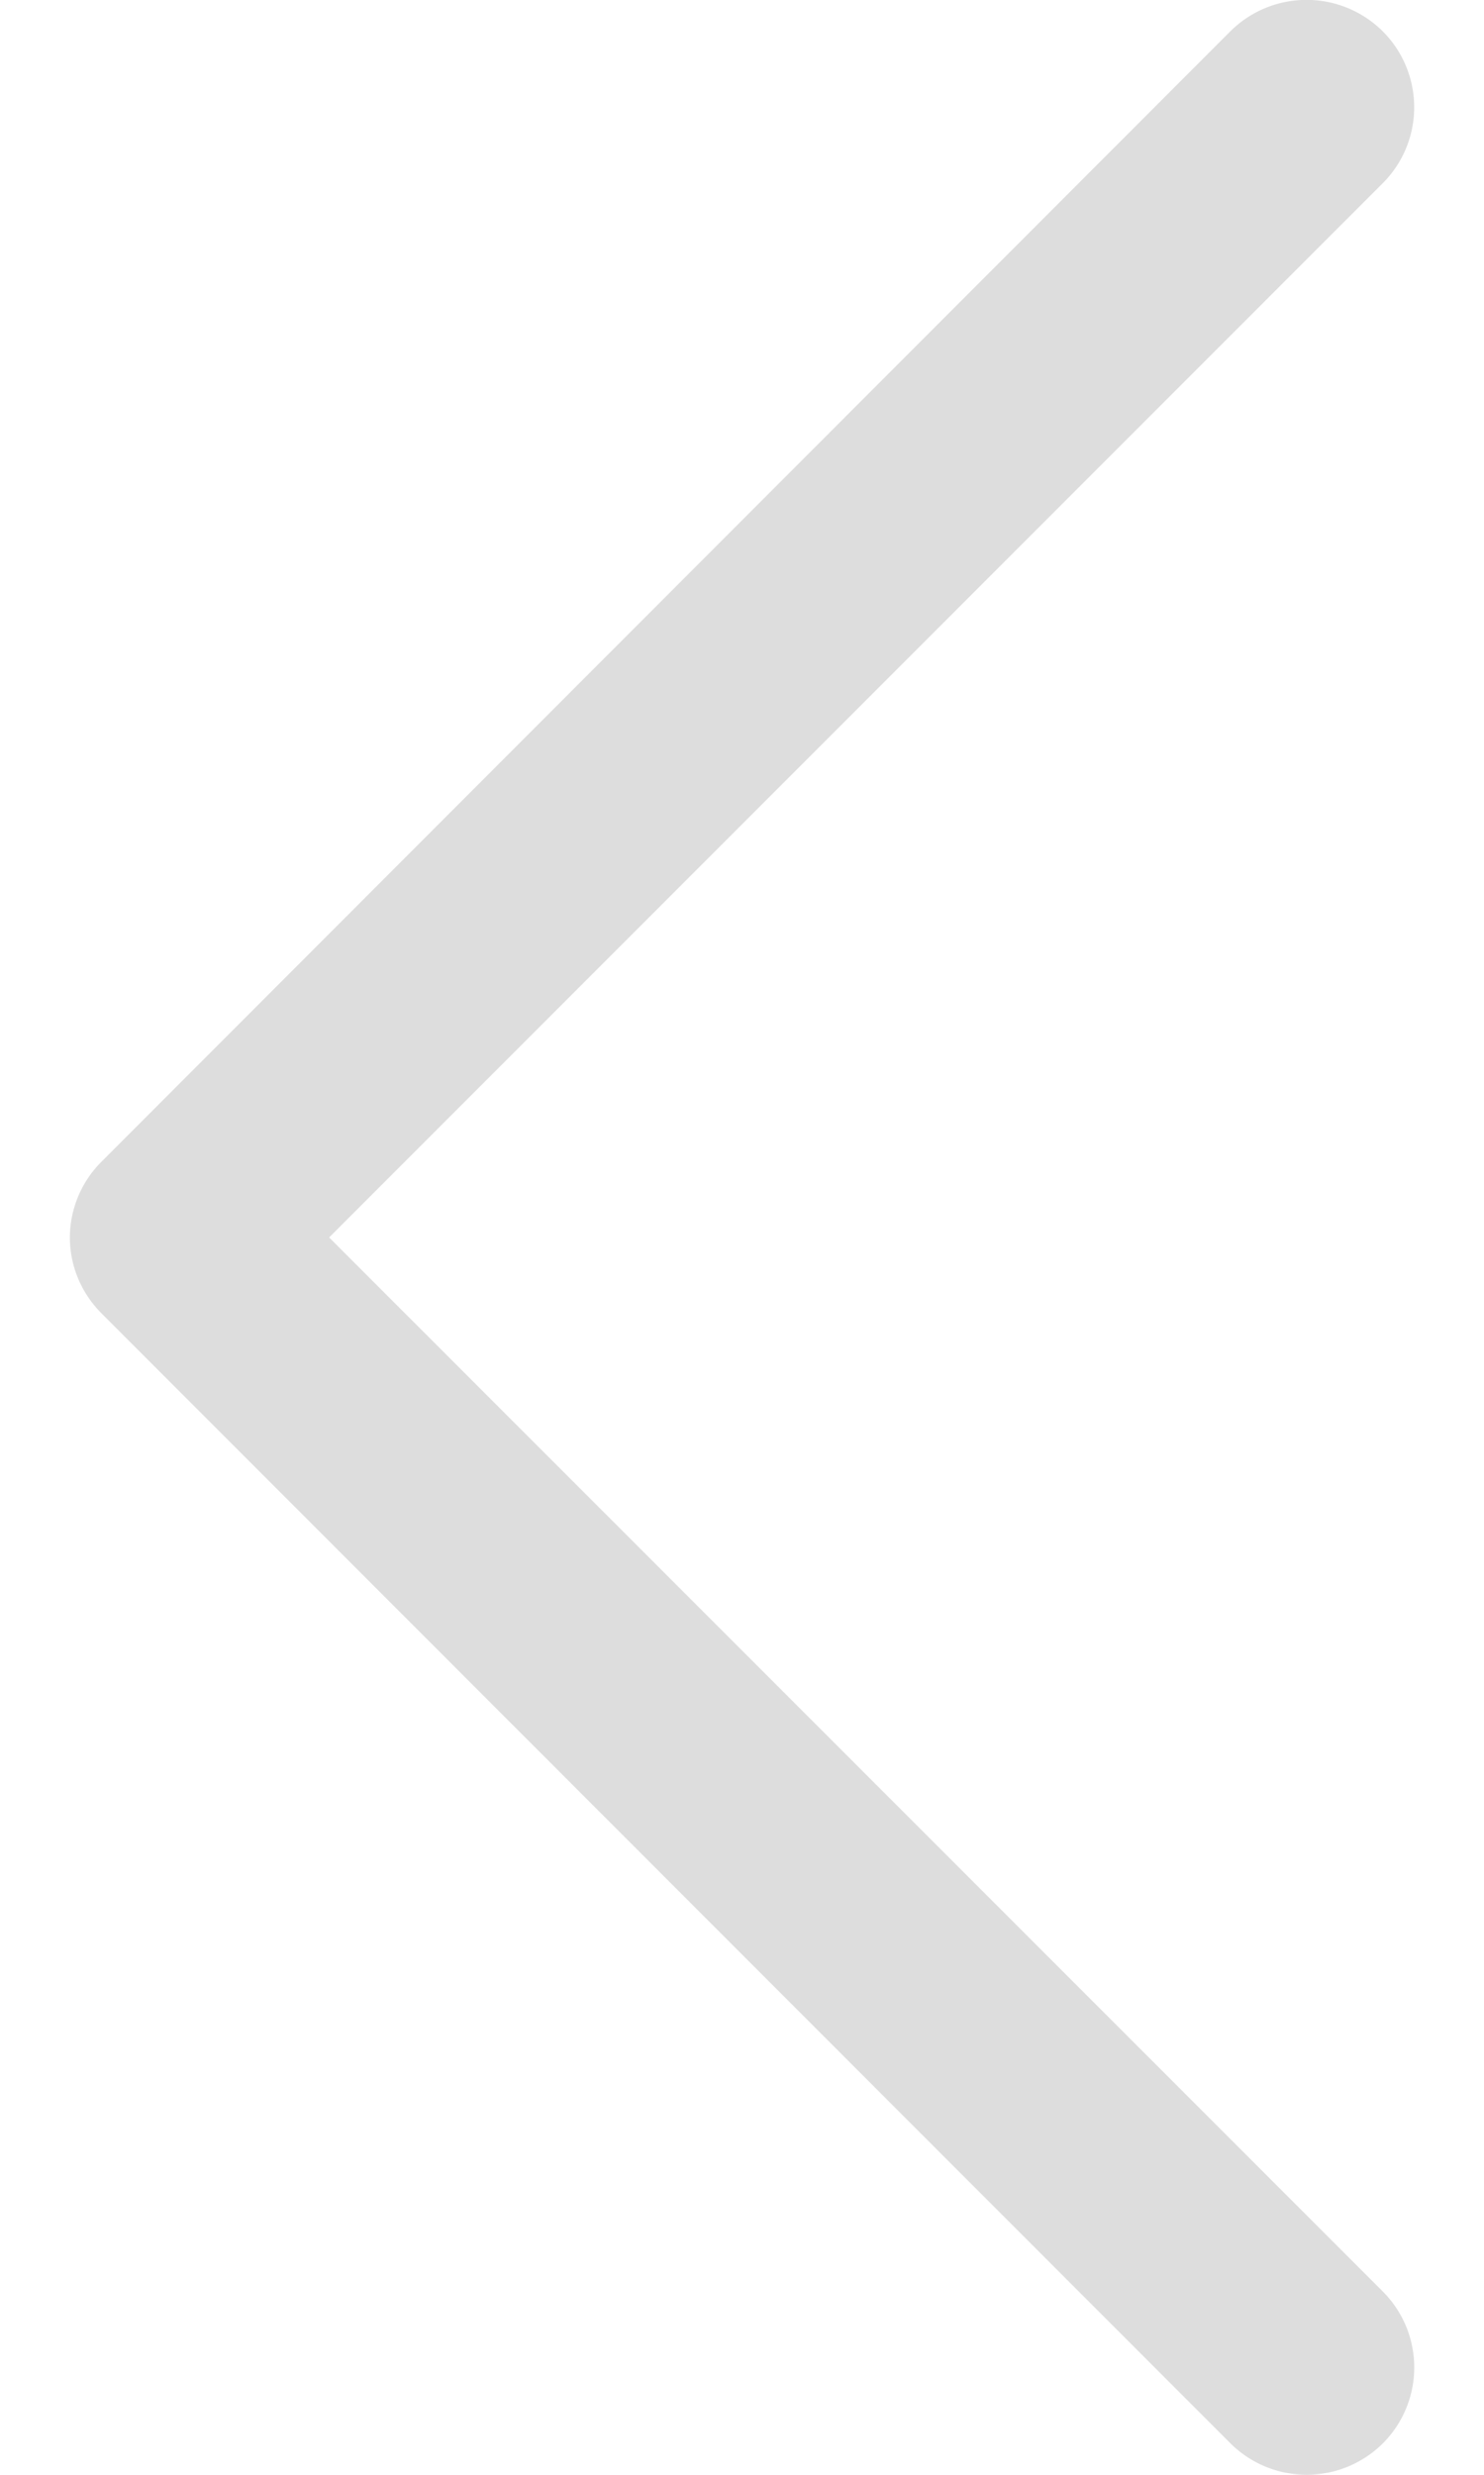 <svg xmlns="http://www.w3.org/2000/svg" width="12" height="20" viewBox="0 0 12 20">
    <path fill="#DDD" fill-rule="evenodd" d="M2.662 10l8.518-8.518a.868.868 0 0 0 0-1.23.874.874 0 0 0-1.23 0L.823 9.386A.868.868 0 0 0 .565 10c0 .222.086.444.257.615l9.129 9.132a.874.874 0 0 0 1.23 0 .868.868 0 0 0 0-1.229L2.661 10z"/>
</svg>
